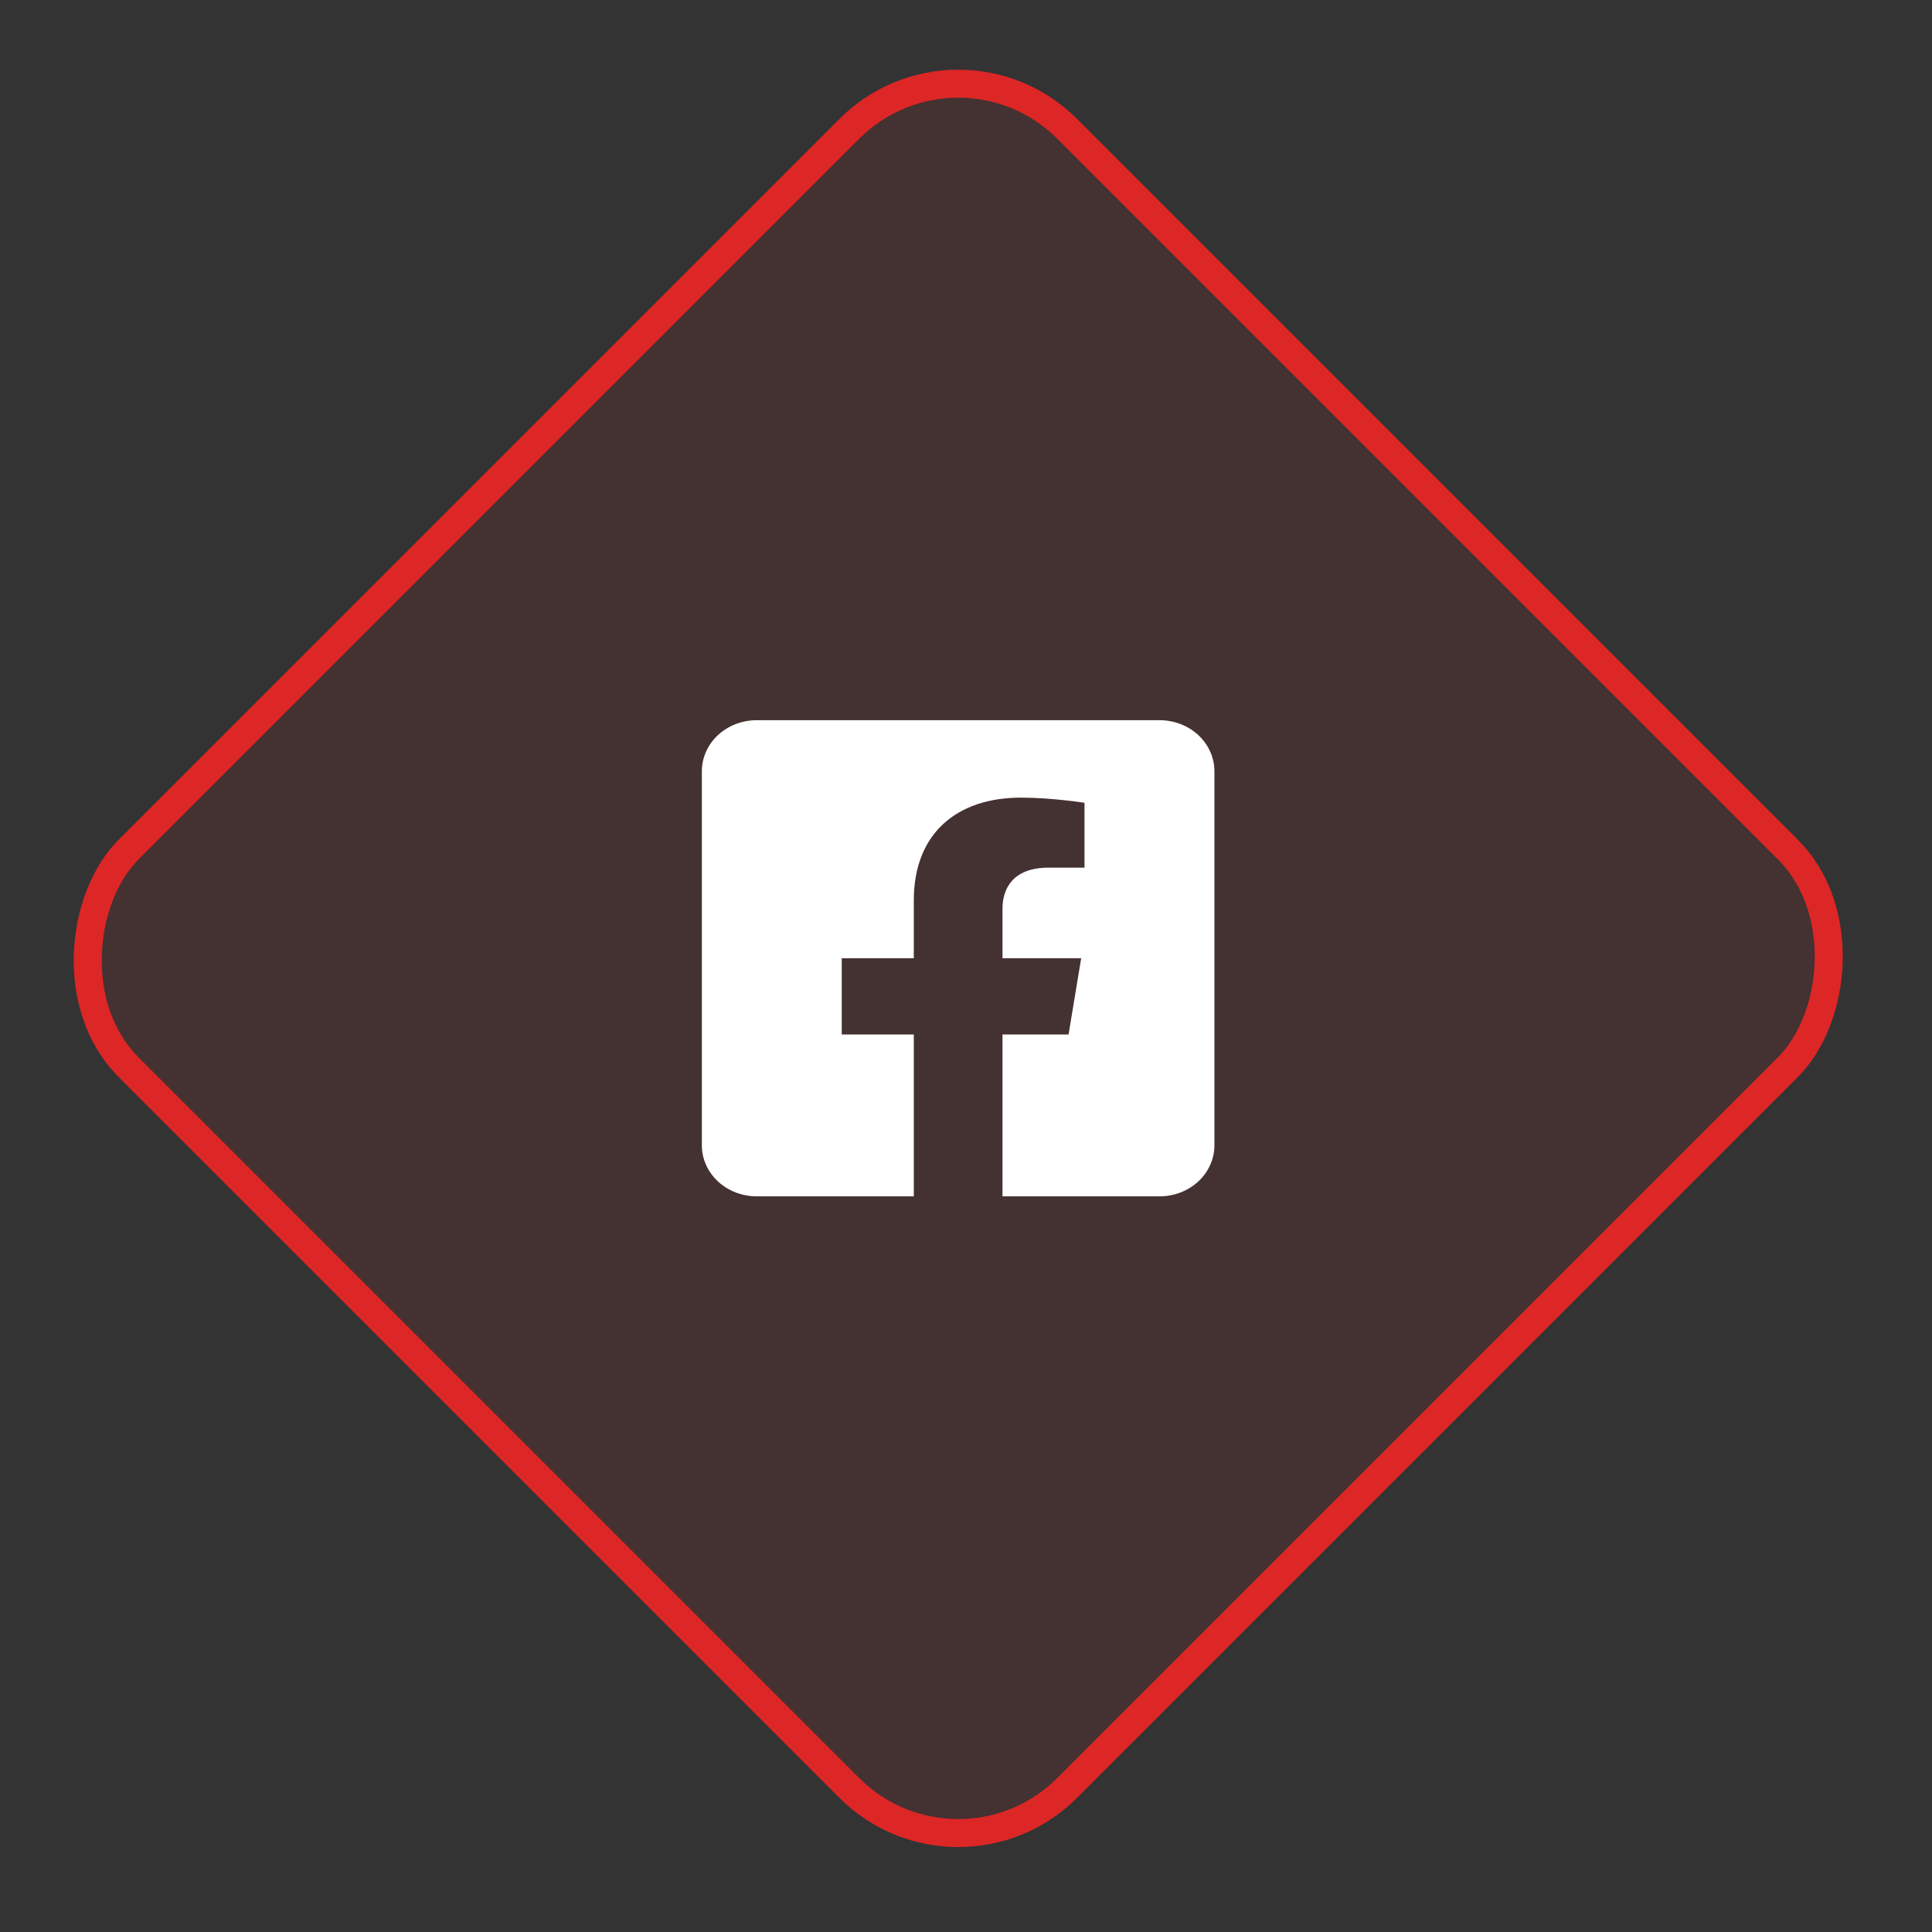 <svg width="69" height="69" viewBox="0 0 69 69" fill="none" xmlns="http://www.w3.org/2000/svg">
<rect x="0" y="0" width="69" height="69" fill="#333333" stroke="none"/>
<rect x="34.223" y="0.711" width="47.4" height="47.4" rx="5.5" transform="rotate(45 34.223 0.711)" fill="#DD2626" fill-opacity="0.1"/>
<rect x="34.223" y="0.711" width="47.4" height="47.4" rx="5.5" transform="rotate(45 34.223 0.711)" stroke="#DD2626"/>
<g clip-path="url(#clip0_122_936)">
<g clip-path="url(#clip1_122_936)">
<path d="M41.411 25.721H27.028C26.508 25.721 26.009 25.913 25.641 26.254C25.273 26.596 25.066 27.06 25.066 27.543V40.905C25.066 41.388 25.273 41.852 25.641 42.194C26.009 42.535 26.508 42.727 27.028 42.727H32.636V36.945H30.062V34.224H32.636V32.15C32.636 29.791 34.148 28.487 36.463 28.487C37.572 28.487 38.732 28.671 38.732 28.671V30.987H37.454C36.195 30.987 35.803 31.712 35.803 32.457V34.224H38.613L38.163 36.945H35.803V42.727H41.411C41.931 42.727 42.43 42.535 42.797 42.194C43.165 41.852 43.372 41.388 43.372 40.905V27.543C43.372 27.06 43.165 26.596 42.797 26.254C42.43 25.913 41.931 25.721 41.411 25.721Z" fill="white"/>
</g>
</g>
<defs>
<clipPath id="clip0_122_936">
<rect width="18.7" height="17.6" fill="white" transform="translate(24.871 25.424)"/>
</clipPath>
<clipPath id="clip1_122_936">
<rect width="18.7" height="17.6" fill="white" transform="translate(24.871 25.424)"/>
</clipPath>
</defs>
</svg>
